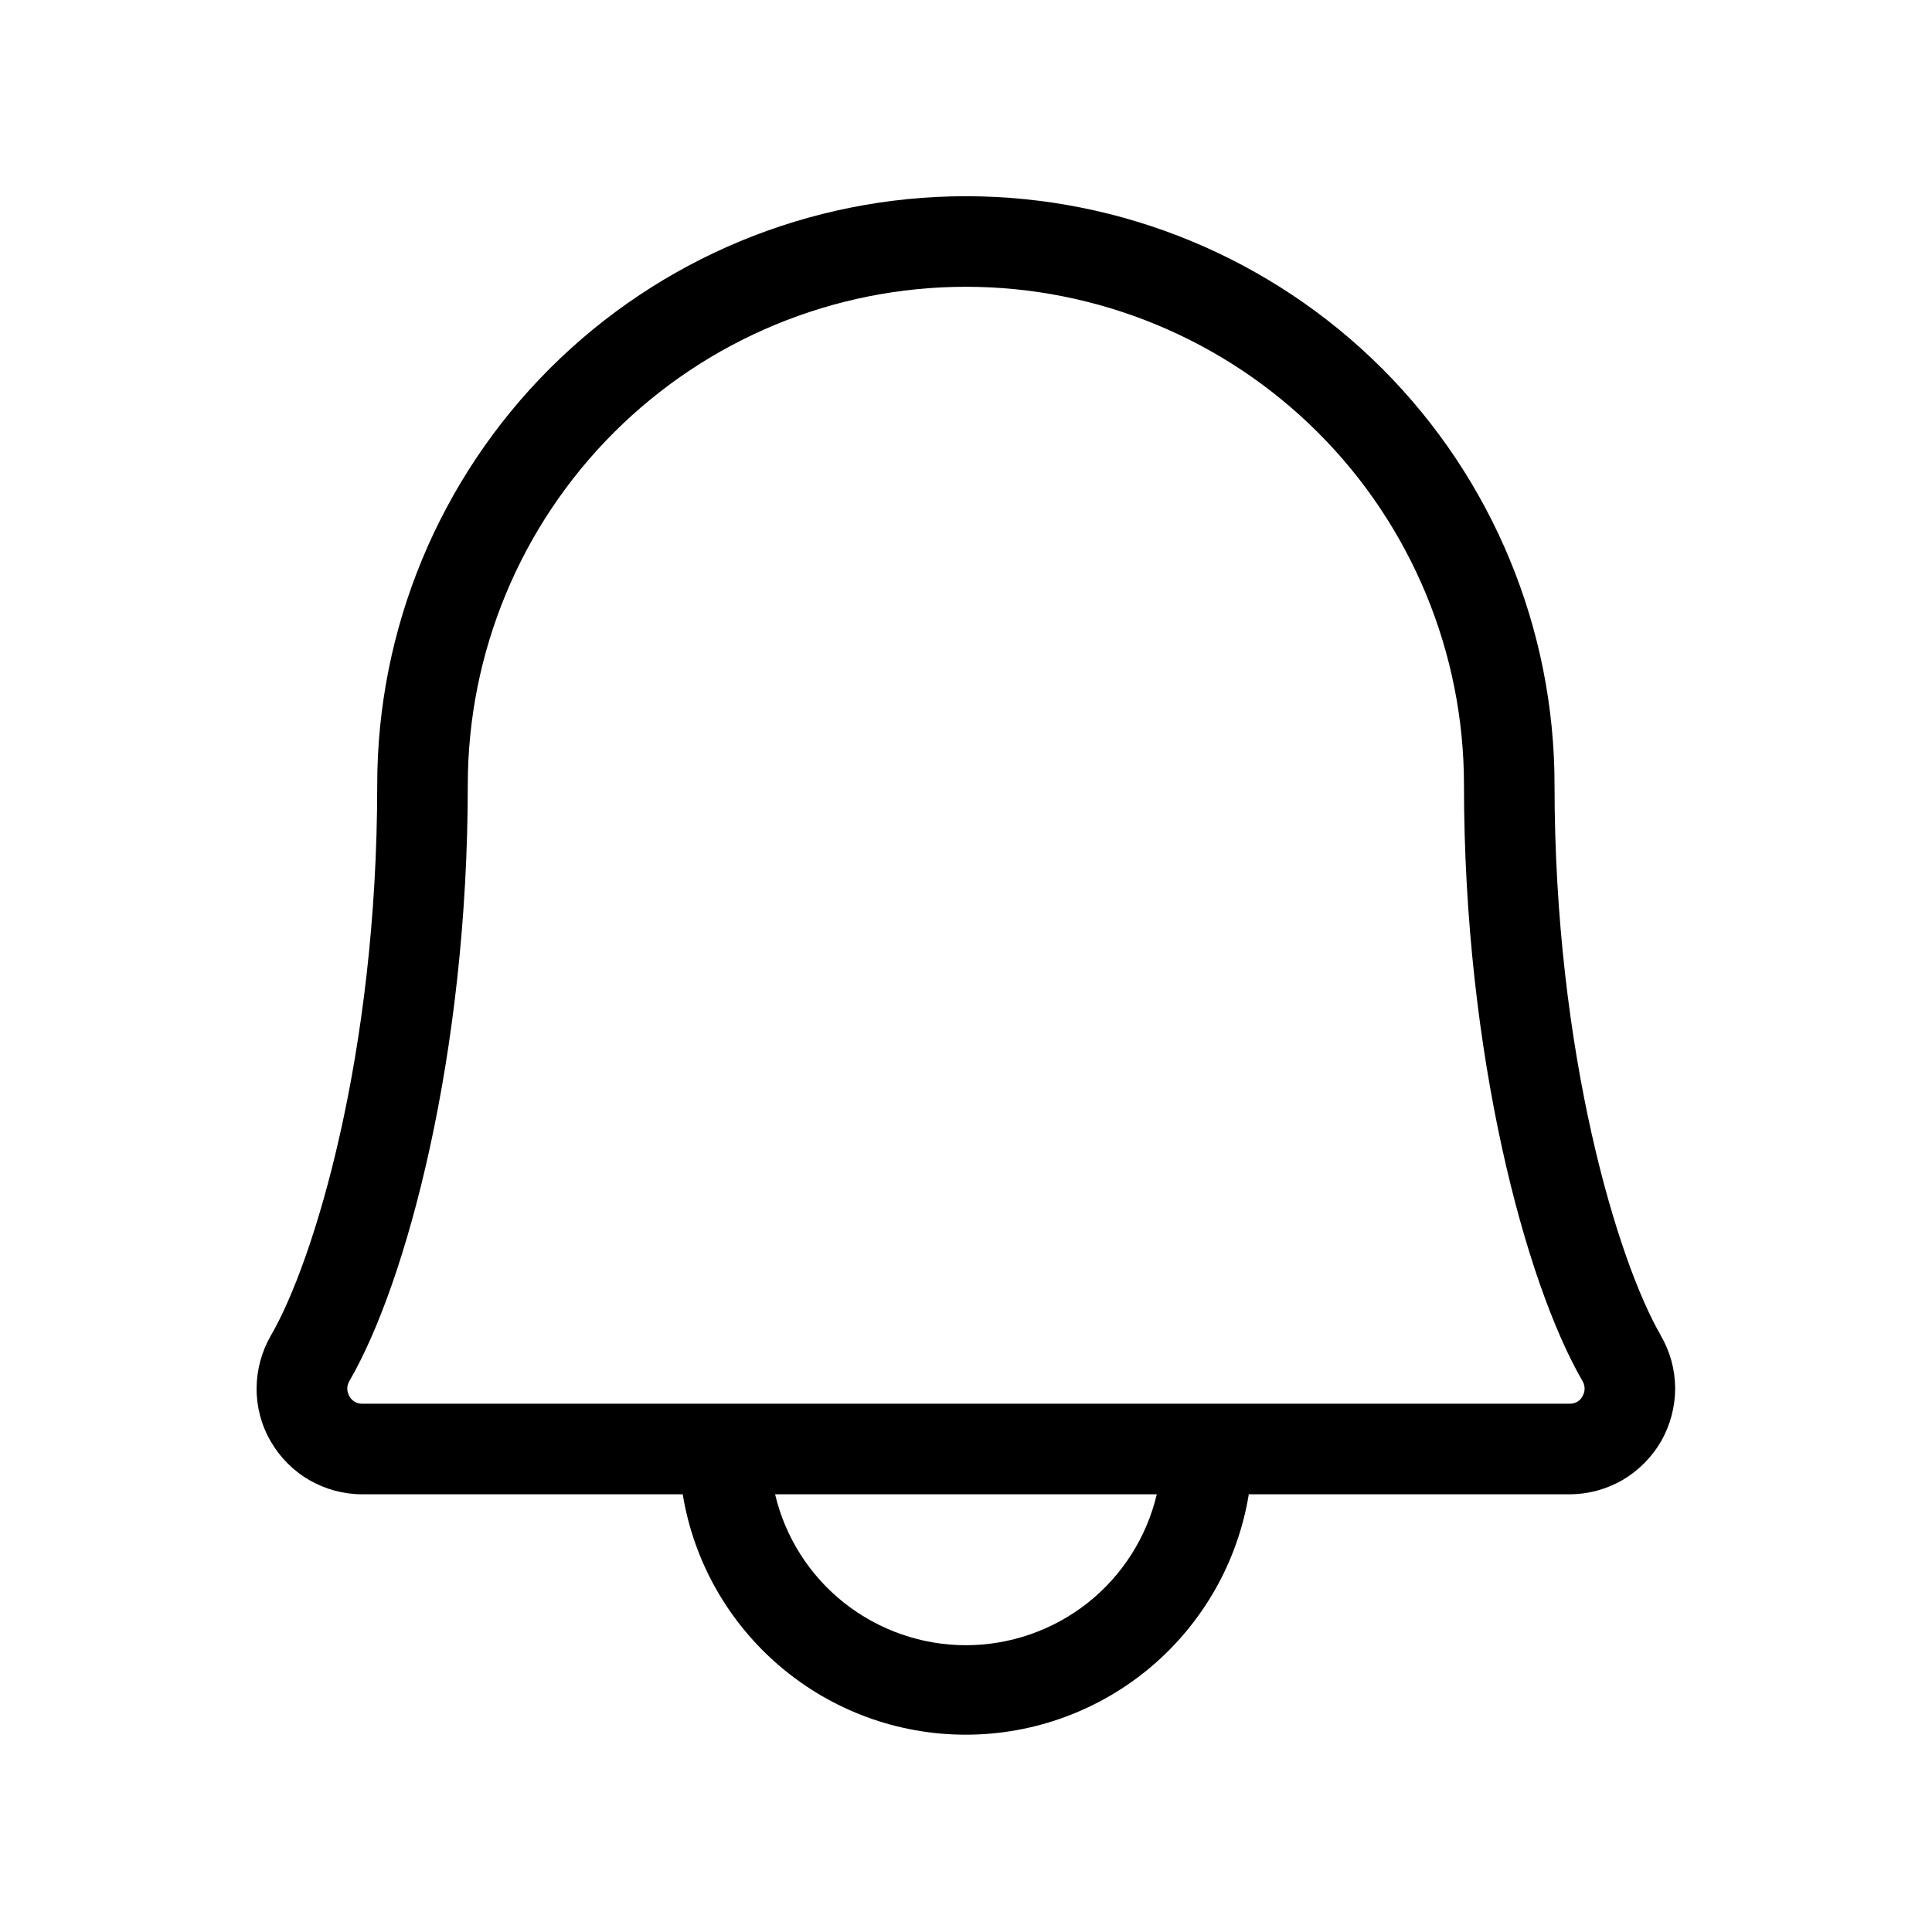 <svg width="16" height="16" viewBox="0 0 16 16" fill="none" xmlns="http://www.w3.org/2000/svg">
<path d="M13.754 11.059C13.4 10.45 12.874 8.733 12.874 6.5C12.874 5.207 12.361 3.967 11.447 3.053C10.532 2.139 9.292 1.625 7.999 1.625C6.706 1.625 5.466 2.139 4.552 3.053C3.638 3.967 3.124 5.207 3.124 6.5C3.124 8.734 2.598 10.45 2.244 11.059C2.167 11.192 2.126 11.343 2.125 11.497C2.124 11.65 2.164 11.802 2.241 11.935C2.318 12.069 2.428 12.18 2.561 12.257C2.694 12.334 2.845 12.375 2.999 12.375H5.654C5.745 12.931 6.031 13.436 6.461 13.801C6.89 14.166 7.435 14.366 7.998 14.366C8.561 14.366 9.106 14.166 9.536 13.801C9.965 13.436 10.251 12.931 10.342 12.375H12.999C13.153 12.375 13.304 12.334 13.437 12.257C13.57 12.179 13.68 12.068 13.757 11.935C13.833 11.801 13.873 11.65 13.873 11.496C13.872 11.342 13.831 11.192 13.753 11.059H13.754ZM7.999 13.625C7.634 13.625 7.279 13.501 6.992 13.275C6.705 13.048 6.503 12.731 6.419 12.375H9.58C9.496 12.731 9.294 13.048 9.007 13.275C8.72 13.501 8.365 13.625 7.999 13.625ZM13.106 11.562C13.096 11.582 13.081 11.598 13.062 11.609C13.043 11.62 13.022 11.625 13 11.625H2.999C2.978 11.625 2.956 11.62 2.938 11.609C2.919 11.598 2.903 11.582 2.893 11.562C2.882 11.543 2.876 11.522 2.876 11.5C2.876 11.478 2.882 11.457 2.893 11.438C3.366 10.625 3.874 8.731 3.874 6.5C3.874 5.406 4.309 4.357 5.083 3.583C5.856 2.81 6.905 2.375 7.999 2.375C9.093 2.375 10.143 2.81 10.916 3.583C11.69 4.357 12.124 5.406 12.124 6.5C12.124 8.73 12.633 10.622 13.106 11.438C13.117 11.457 13.123 11.478 13.123 11.5C13.123 11.522 13.117 11.543 13.106 11.562Z" fill="currentColor"/>
</svg>
